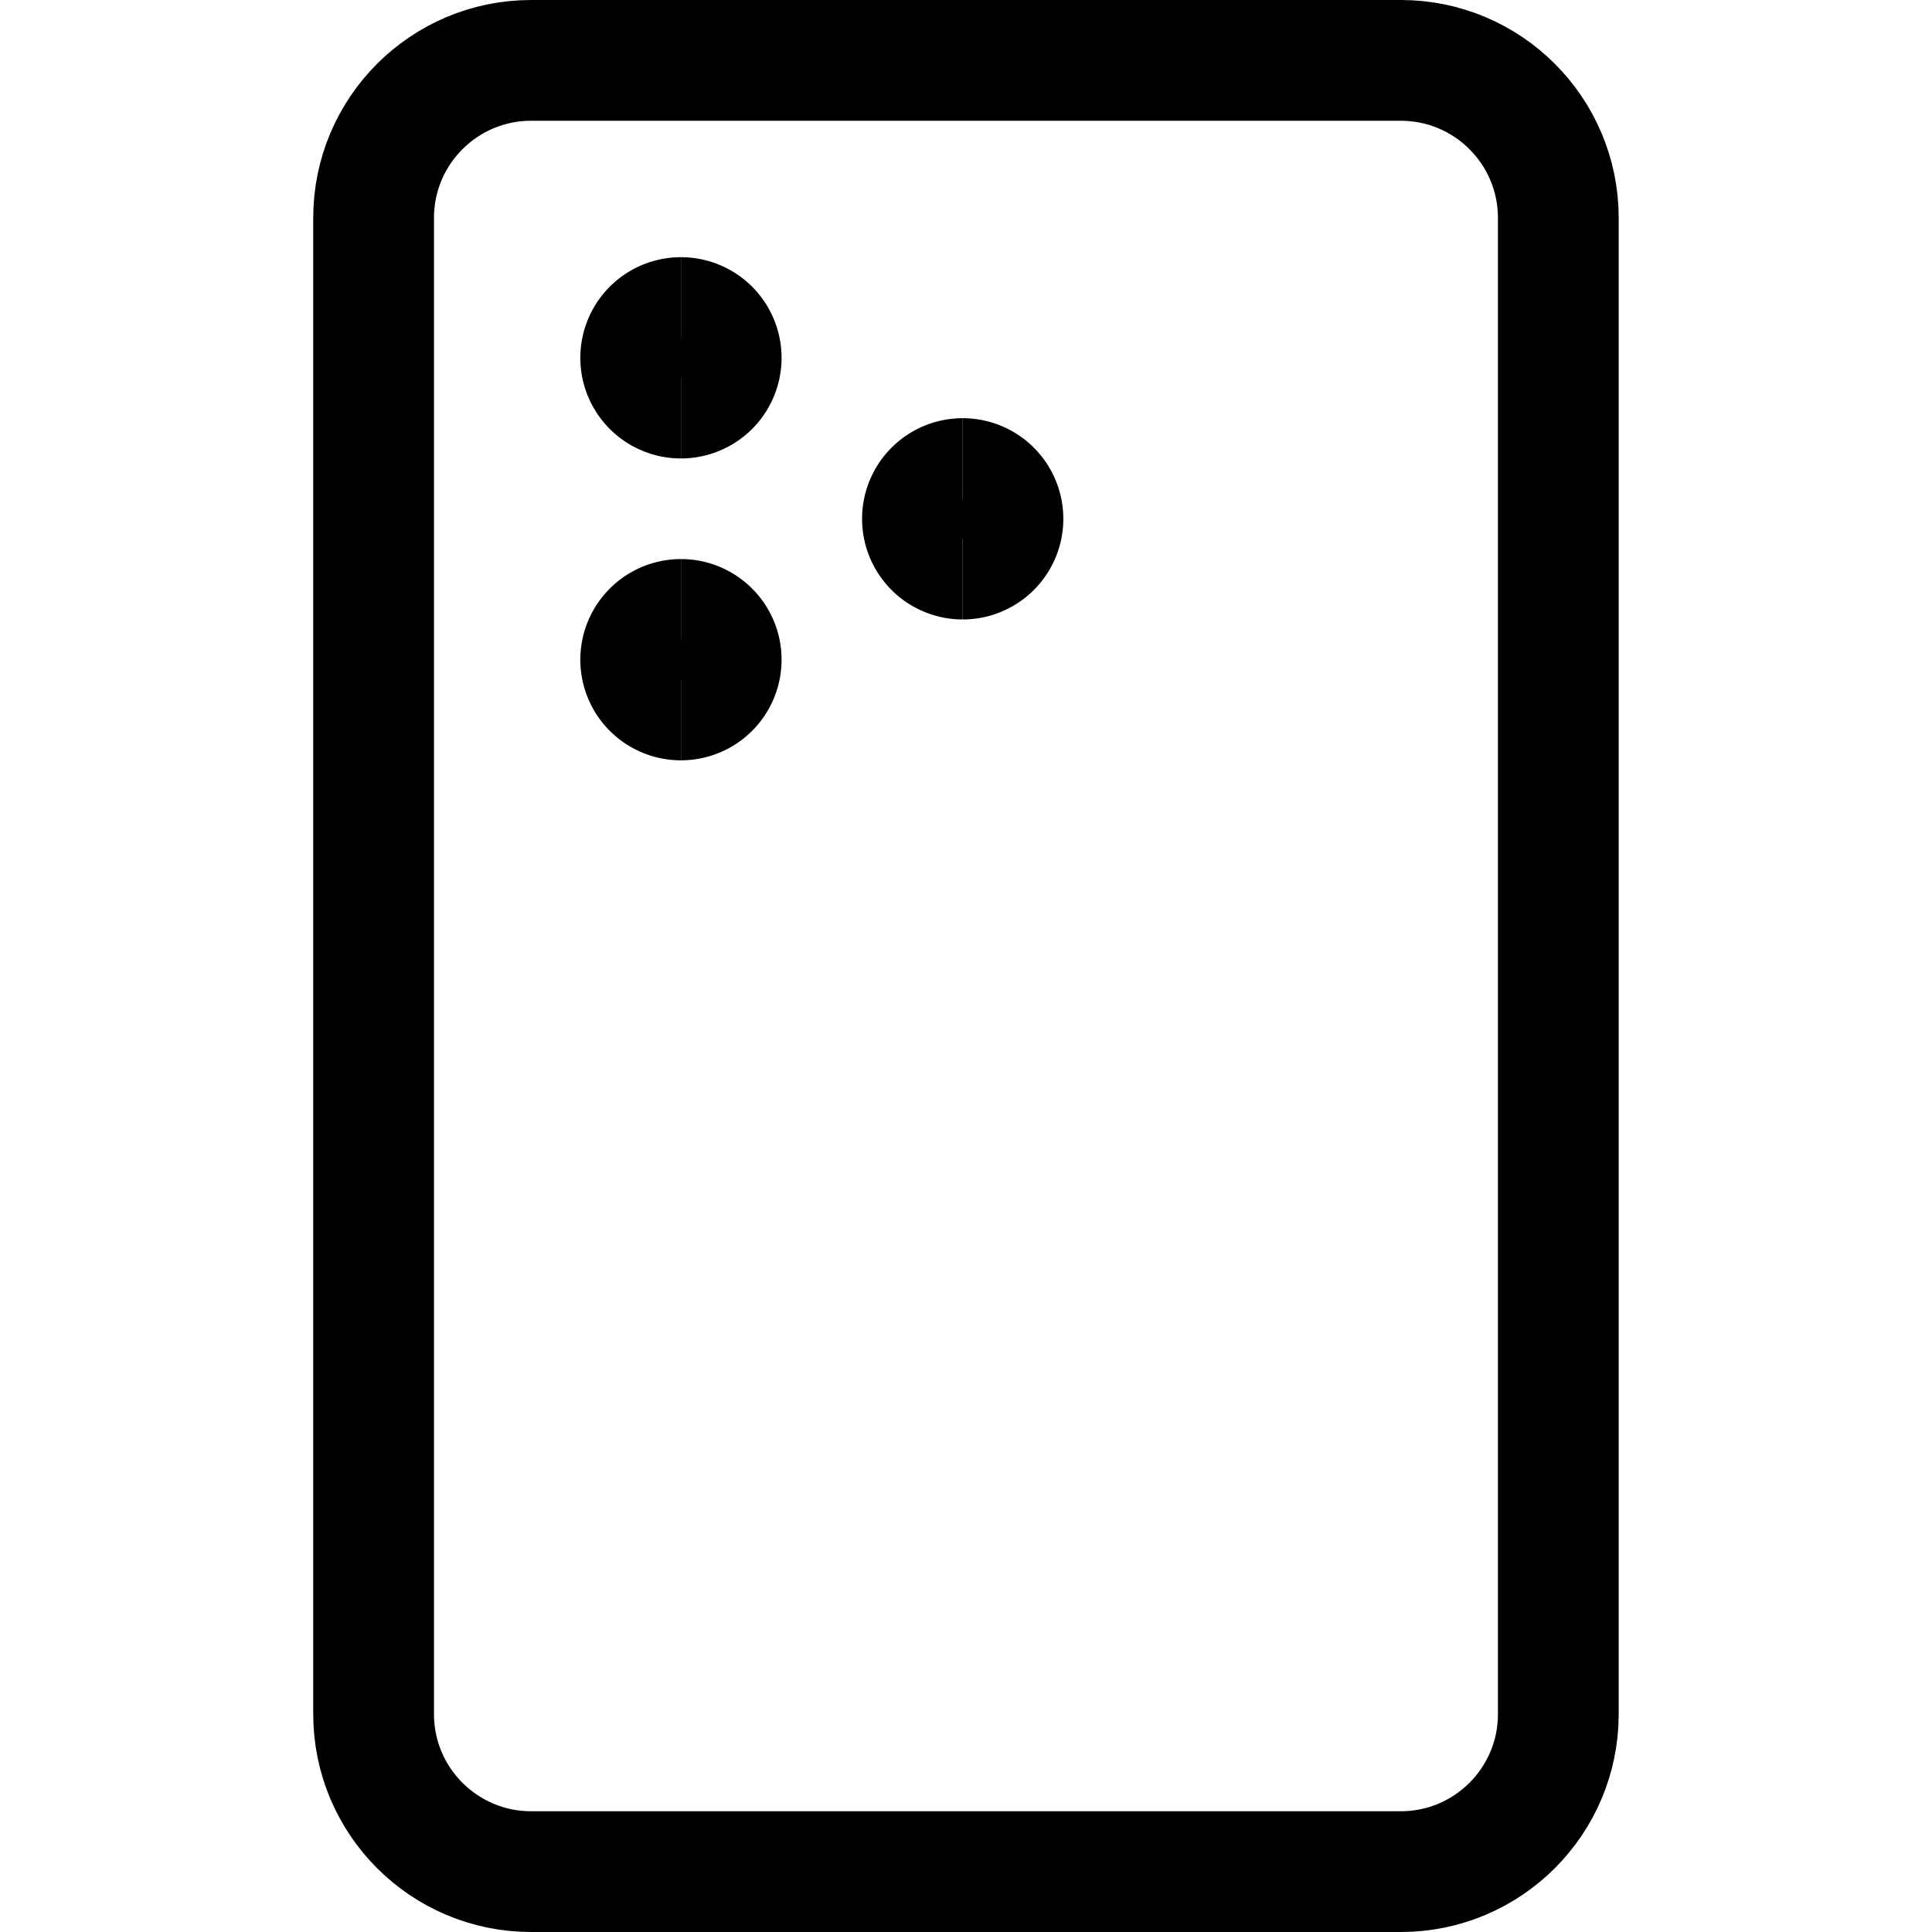 <svg xmlns="http://www.w3.org/2000/svg" fill="none" viewBox="0 0 24 24" stroke-width="1.5"><path stroke="currentColor" stroke-linecap="round" stroke-linejoin="round" d="M17.401.75H6.598c-1.08 0-1.957.876-1.957 1.957v18.586c0 1.08.876 1.957 1.957 1.957h10.803c1.08 0 1.957-.876 1.957-1.957V2.707c0-1.08-.876-1.957-1.957-1.957Z"></path><path stroke="currentColor" d="M8.459 8.695a.5.5 0 0 1 0-1"></path><path stroke="currentColor" d="M8.459 8.695a.5.5 0 0 0 0-1"></path><path stroke="currentColor" d="M8.459 4.945a.5.5 0 0 1 0-1"></path><path stroke="currentColor" d="M8.459 4.945a.5.5 0 0 0 0-1"></path><path stroke="currentColor" d="M11.959 6.945a.5.5 0 0 1 0-1"></path><path stroke="currentColor" d="M11.959 6.945a.5.5 0 0 0 0-1"></path></svg>